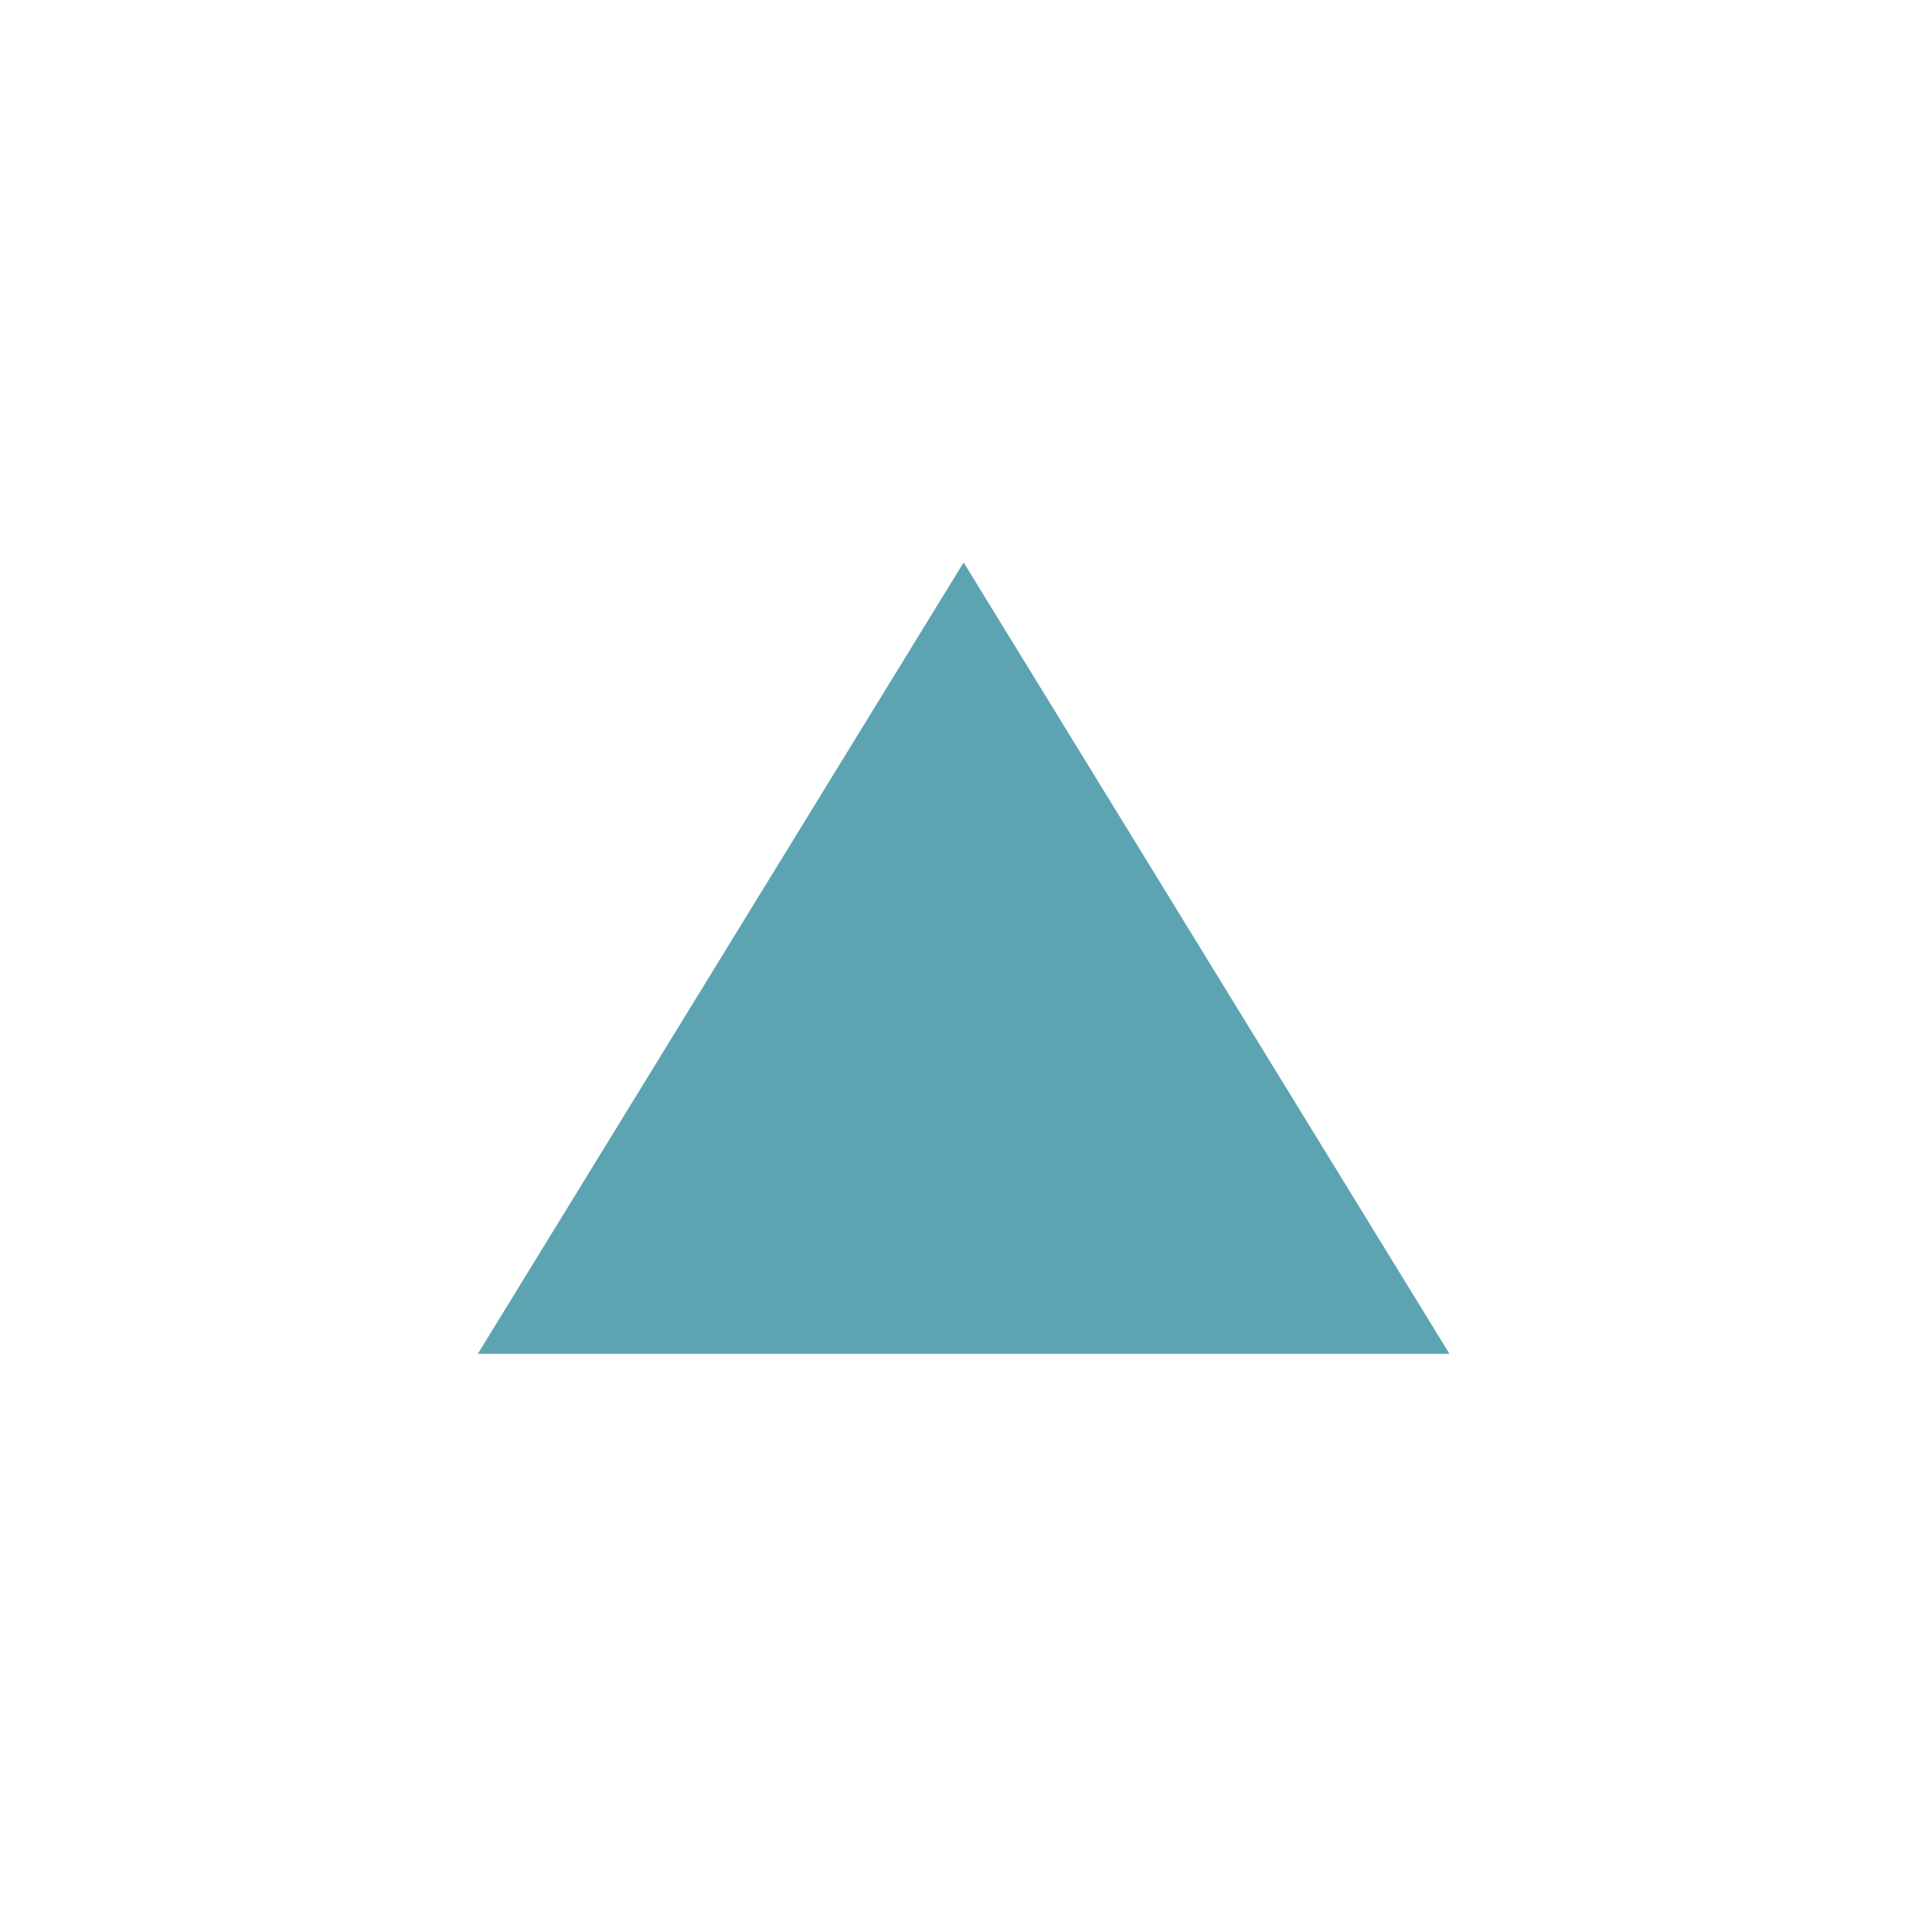 <?xml version="1.0" encoding="UTF-8" standalone="no"?><!DOCTYPE svg PUBLIC "-//W3C//DTD SVG 1.1//EN" "http://www.w3.org/Graphics/SVG/1.1/DTD/svg11.dtd"><svg width="100%" height="100%" viewBox="0 0 102 101" version="1.1" xmlns="http://www.w3.org/2000/svg" xmlns:xlink="http://www.w3.org/1999/xlink" xml:space="preserve" xmlns:serif="http://www.serif.com/" style="fill-rule:evenodd;clip-rule:evenodd;stroke-linejoin:round;stroke-miterlimit:2;"><rect id="ArrUp_C" x="0.678" y="0.38" width="100.394" height="100.394" style="fill:none;"/><path d="M50.875,29.689l-25.649,41.775l51.299,-0l-25.65,-41.775Z" style="fill:#5ca4b2;"/></svg>